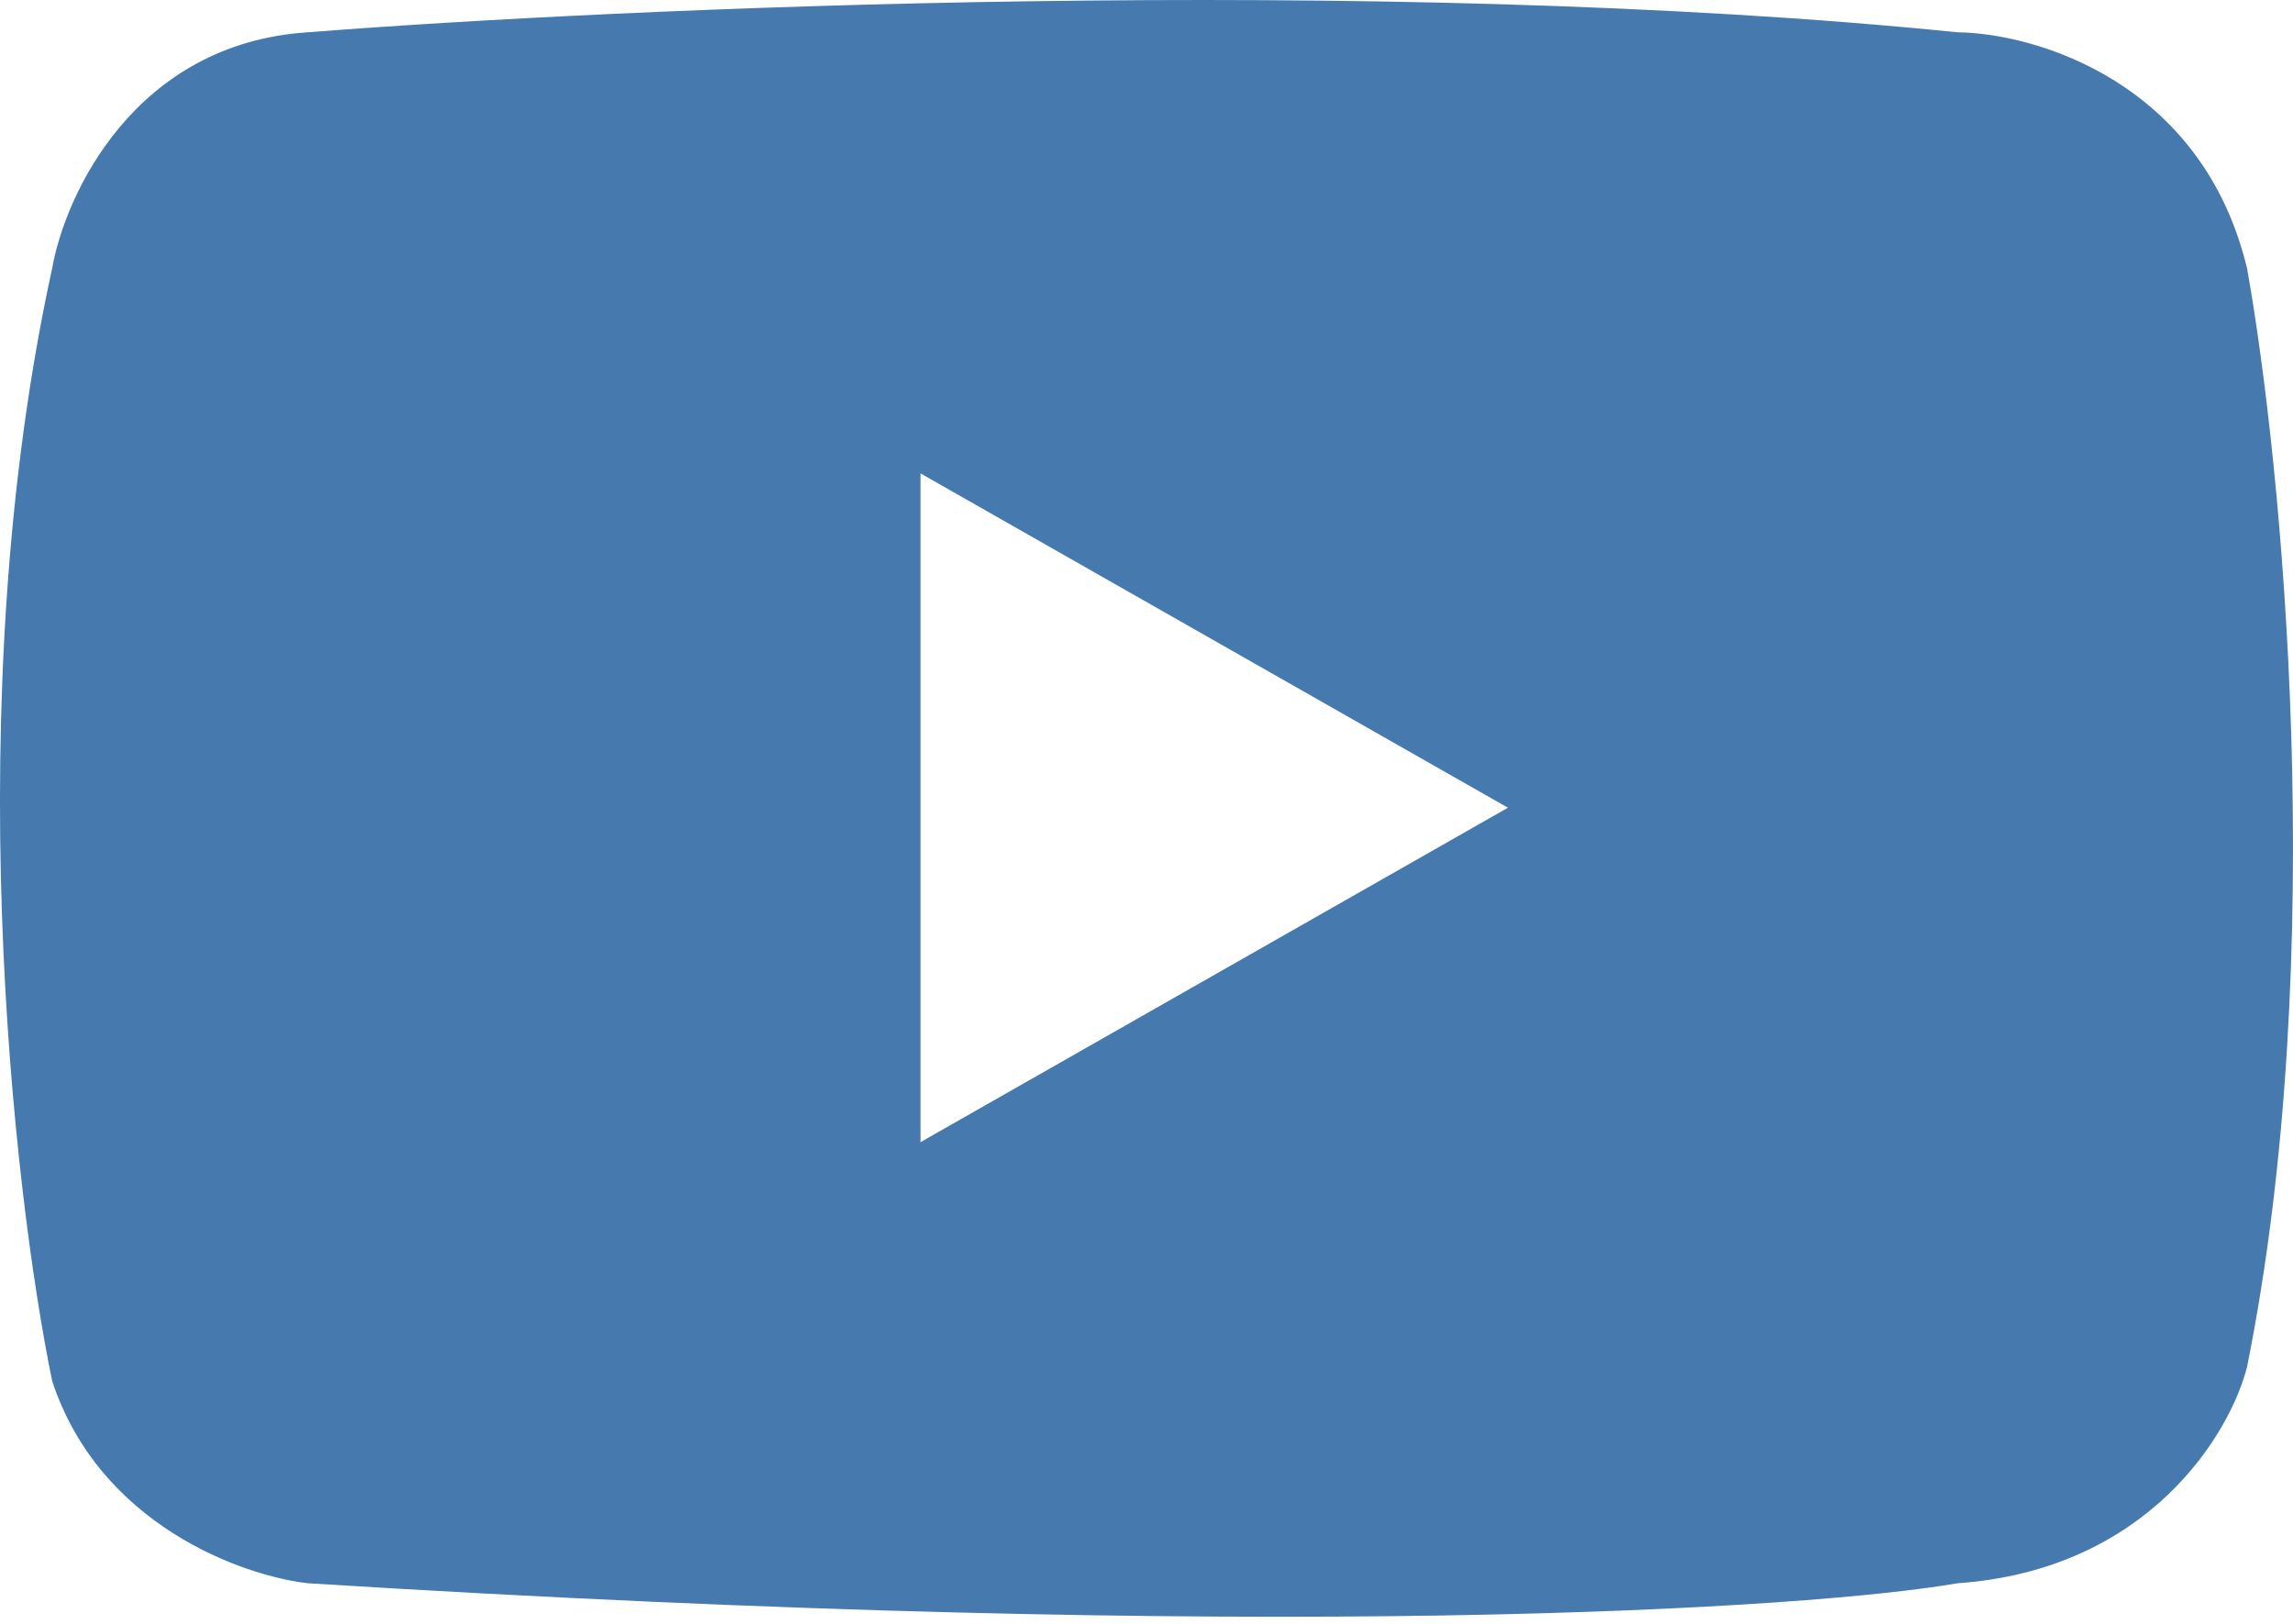 <svg width="24" height="17" viewBox="0 0 24 17" fill="none" xmlns="http://www.w3.org/2000/svg">
<path fill-rule="evenodd" clip-rule="evenodd" d="M0.546 14.457C0.134 12.457 -0.443 7.327 0.546 2.809C0.683 2.034 1.411 0.455 3.223 0.338C6.458 0.083 14.442 -0.274 20.489 0.338C21.303 0.348 23.049 0.856 23.519 2.809C23.882 4.838 24.39 9.98 23.519 14.31C23.343 15.006 22.49 16.434 20.489 16.575C18.96 16.84 13.365 17.21 3.223 16.575C2.536 16.497 1.04 15.963 0.546 14.457ZM15.783 8.456L9.635 4.956V11.957L15.783 8.456Z" fill="#4679AD"/>
</svg>
